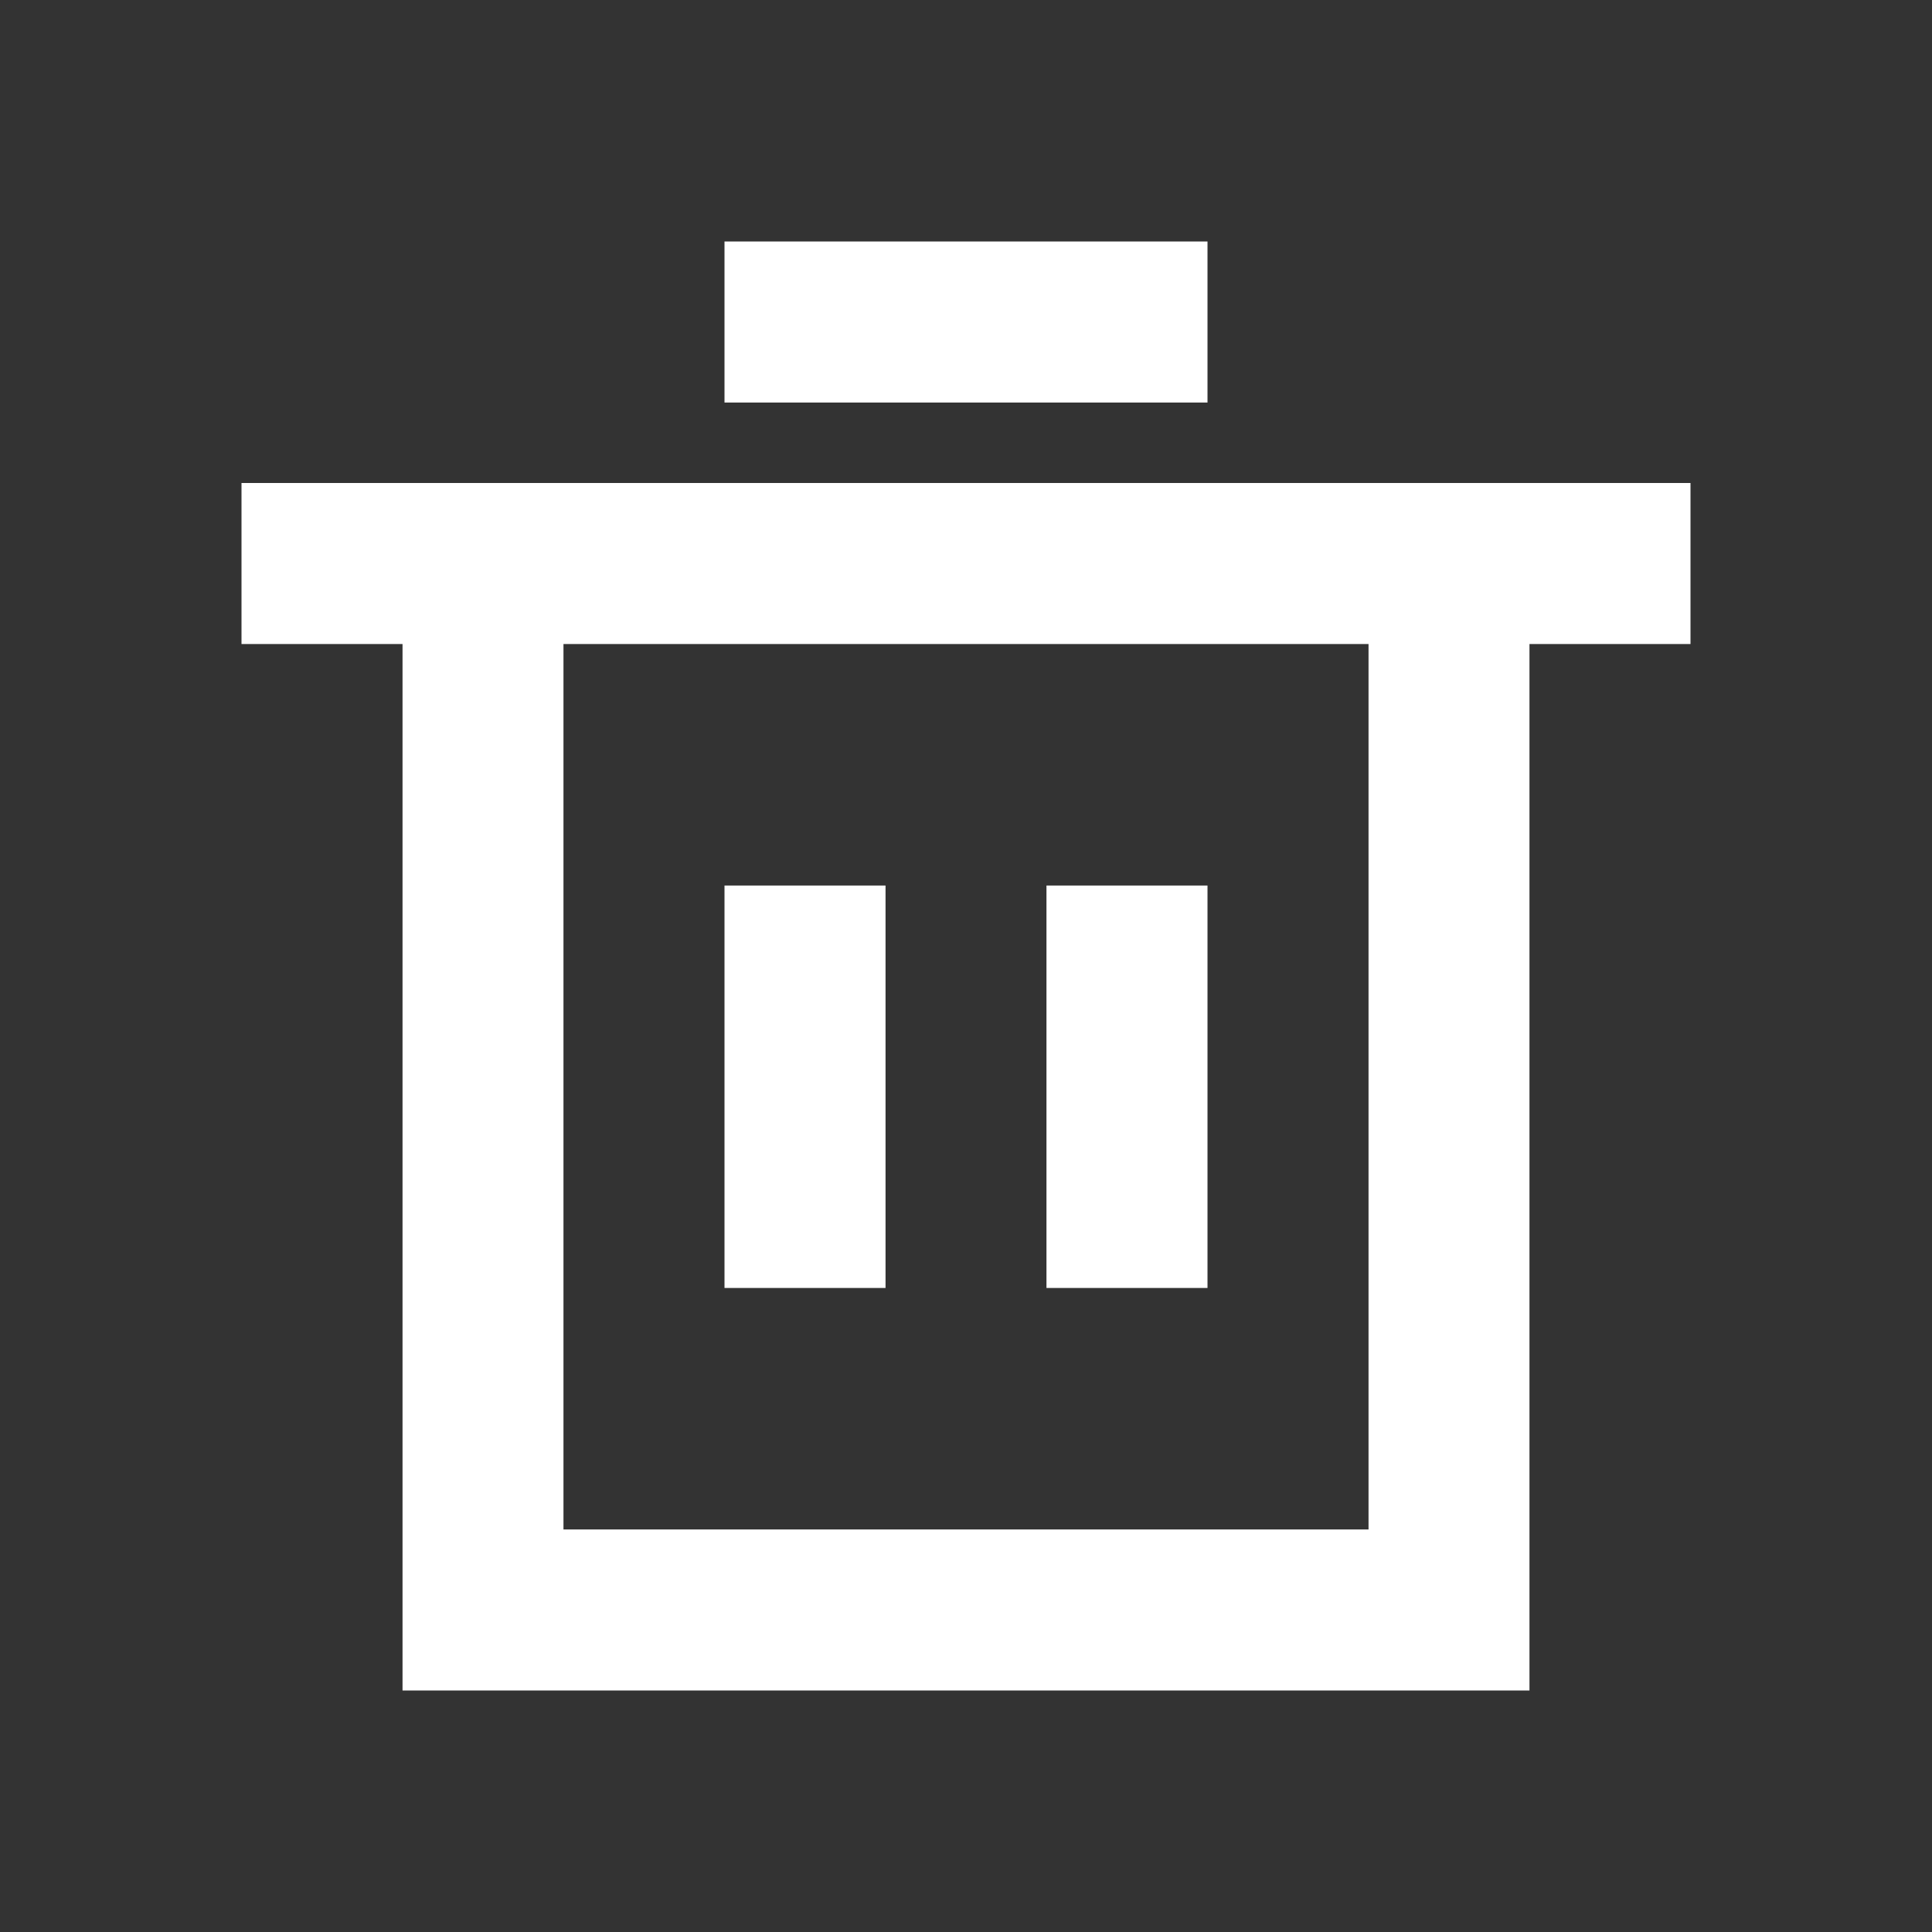 <svg width="20" height="20" viewBox="0 0 20 20" fill="none" xmlns="http://www.w3.org/2000/svg">
<rect x="0" y="0" width="20" height="20" fill="#333333" stroke="none"/>
<path d="M7.5 4.167H12.5V2.5H7.5V4.167Z" fill="white"/>
<path d="M7.5 13.333V9.167H9.167V13.333H7.5Z" fill="white"/>
<path d="M10.833 9.167V13.333H12.5V9.167H10.833Z" fill="white"/>
<path fill-rule="evenodd" clip-rule="evenodd" d="M17.5 6.667H15.833V17.5H4.167V6.667H2.5V5H17.5V6.667ZM5.833 6.667H14.167V15.833H5.833V6.667Z" fill="white"/>
</svg>
